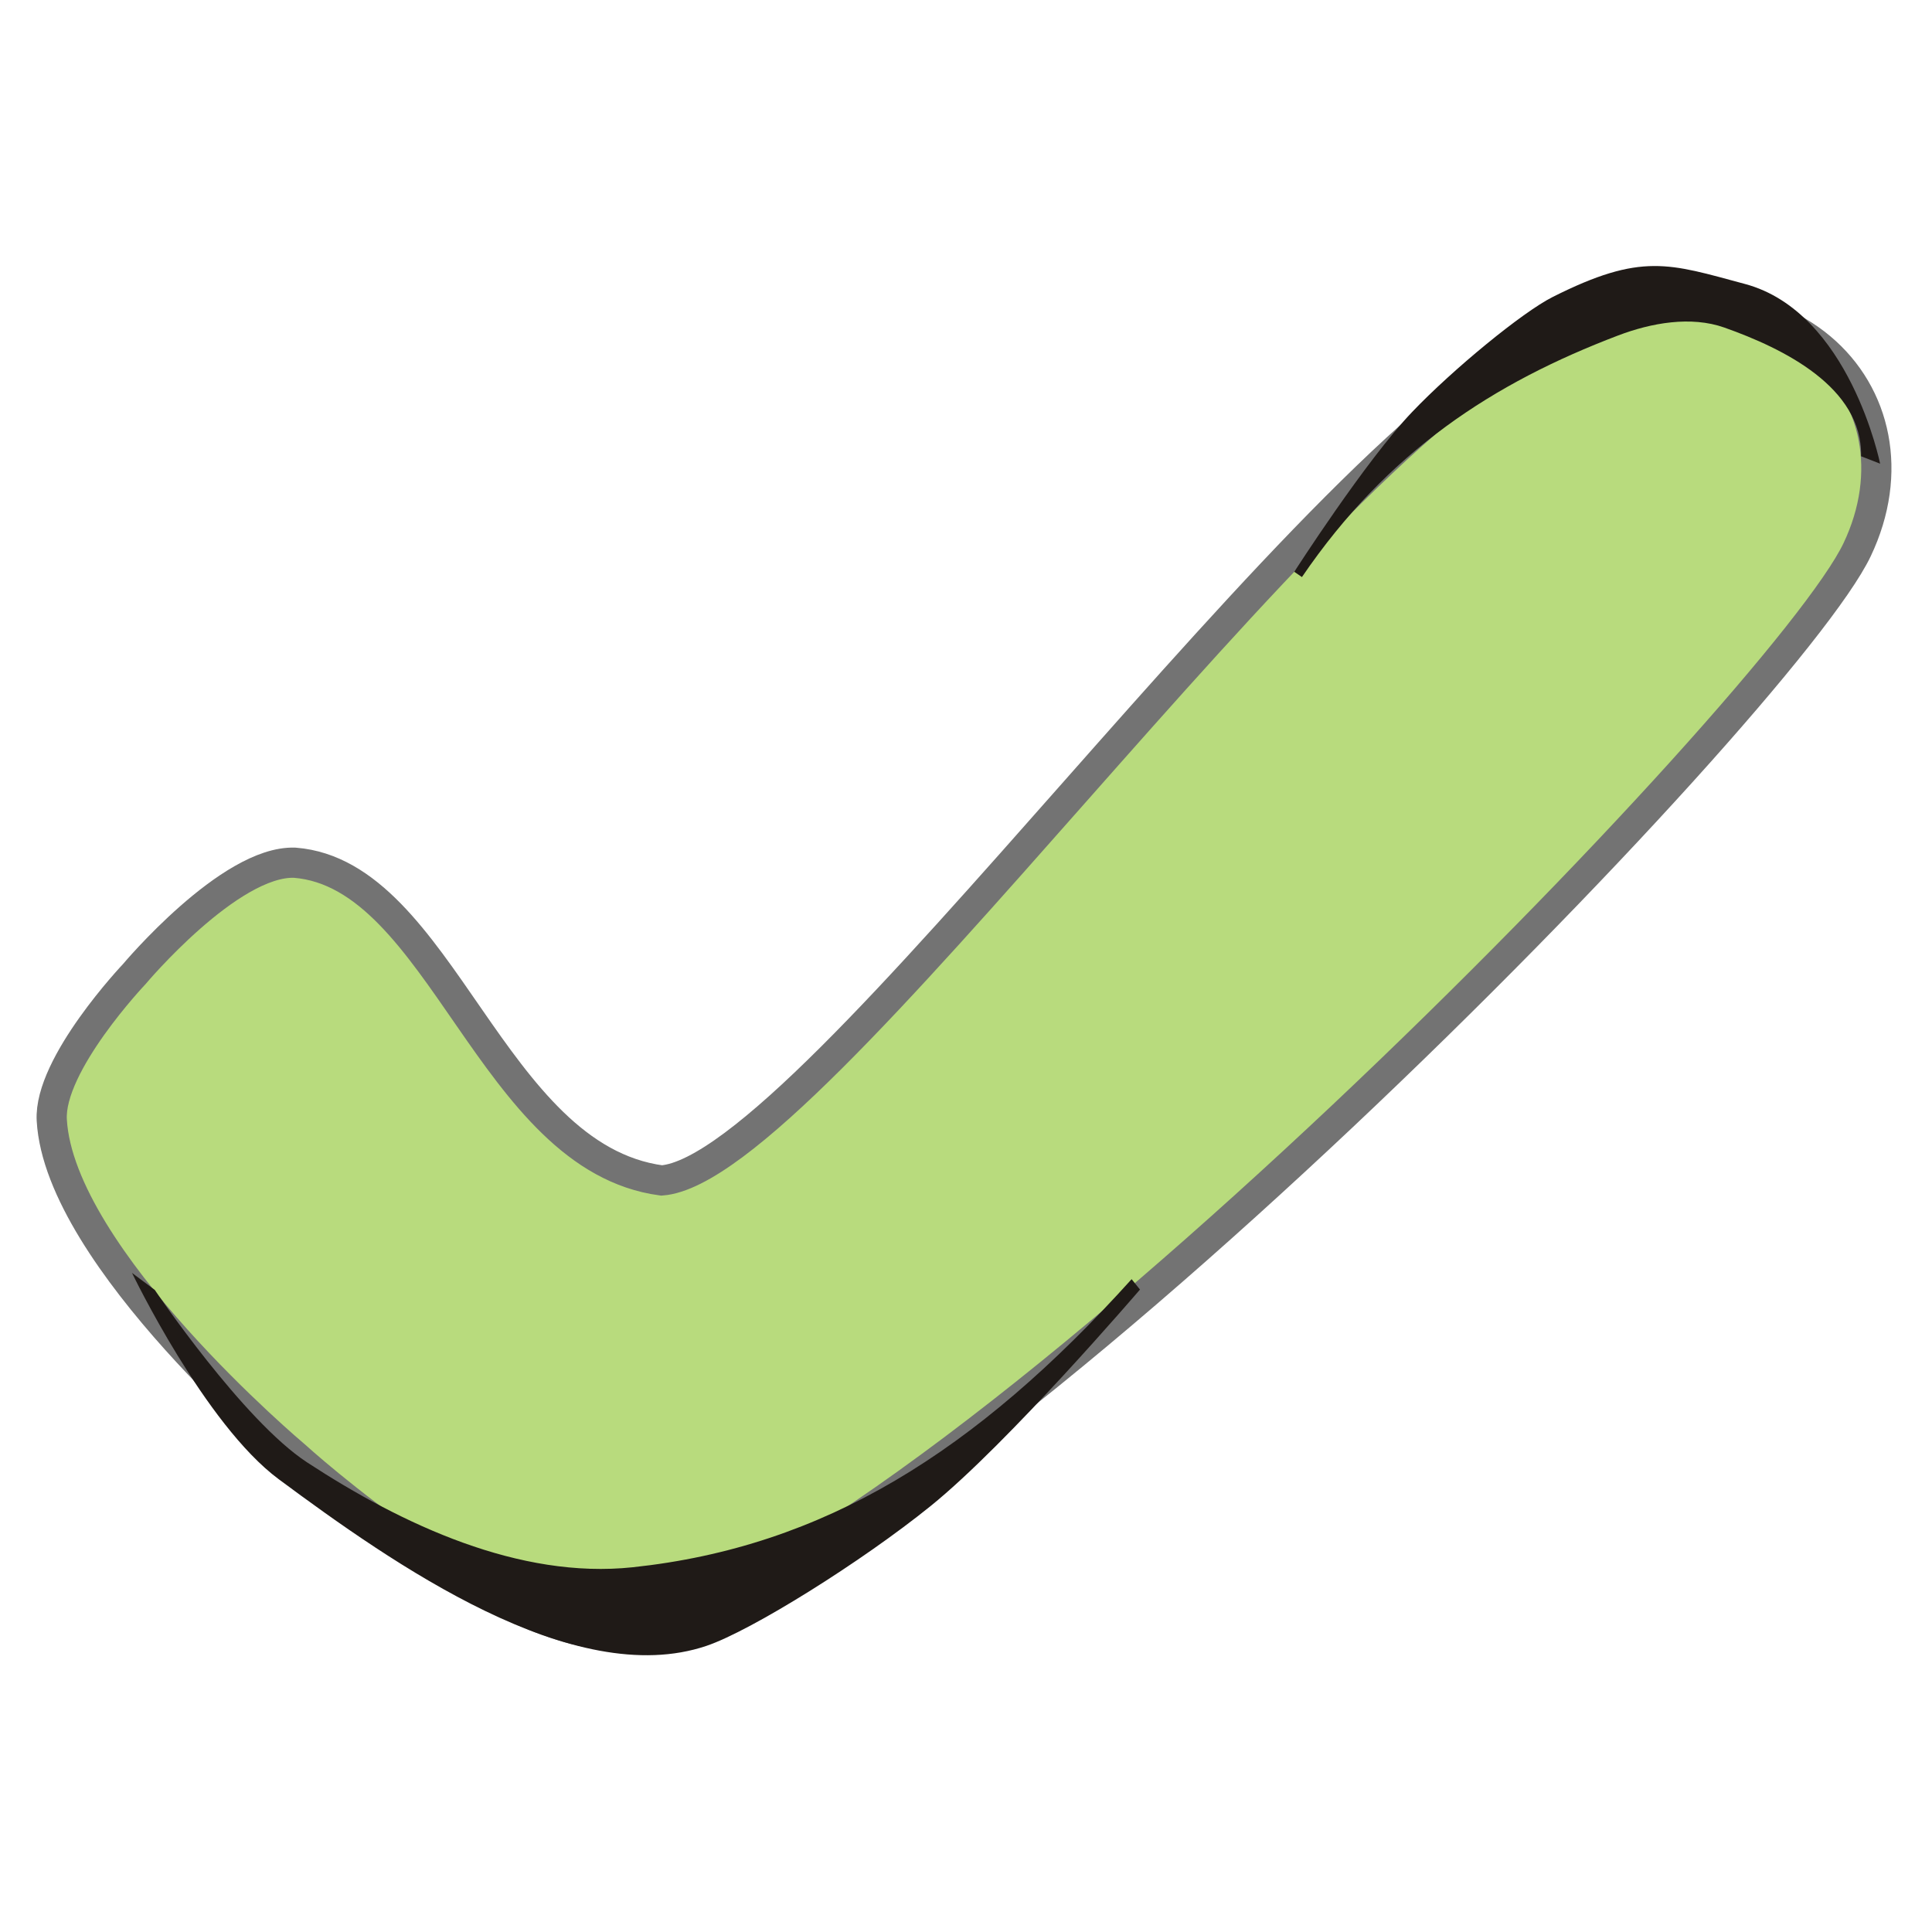 <?xml version="1.0" encoding="UTF-8" standalone="no"?>
<!-- Generator: Adobe Illustrator 9.0, SVG Export Plug-In  -->

<svg
   xmlns:dc="http://purl.org/dc/elements/1.1/"
   xmlns:cc="http://creativecommons.org/ns#"
   xmlns:rdf="http://www.w3.org/1999/02/22-rdf-syntax-ns#"
   xmlns:svg="http://www.w3.org/2000/svg"
   xmlns="http://www.w3.org/2000/svg"
   xmlns:sodipodi="http://sodipodi.sourceforge.net/DTD/sodipodi-0.dtd"
   xmlns:inkscape="http://www.inkscape.org/namespaces/inkscape"
   width="256"
   height="256"
   viewBox="0 0 256 256"
   xml:space="preserve"
   id="svg2"
   sodipodi:version="0.32"
   inkscape:version="0.48.3.1 r9886"
   sodipodi:docname="dialog-ok.svg"
   version="1.1"><defs
   id="defs15" /><sodipodi:namedview
   inkscape:window-height="1032"
   inkscape:window-width="1918"
   inkscape:pageshadow="2"
   inkscape:pageopacity="0.0"
   borderopacity="1.0"
   bordercolor="#666666"
   pagecolor="#ffffff"
   id="base"
   showgrid="true"
   gridtolerance="0.5px"
   guidetolerance="0.5px"
   inkscape:grid-points="true"
   inkscape:zoom="2.80633"
   inkscape:cx="70.116326"
   inkscape:cy="109.52095"
   inkscape:window-x="0"
   inkscape:window-y="25"
   inkscape:current-layer="svg2"
   inkscape:window-maximized="1" />
	<rect
   style="fill:none;stroke:none"
   id="rect7678"
   width="48"
   height="48"
   x="0"
   y="208" /><path
   style="fill:#b8db7d;fill-opacity:1;fill-rule:evenodd;stroke:#737373;stroke-width:4;stroke-miterlimit:4;stroke-dasharray:none"
   d="M 87.668,156.417 C 65.017,153.391 58.503,115.851 39.058,114.314 30.435,114.005 17.792,129.073 17.792,129.073 c 0,0 -11.35,11.956 -10.932,19.353 1.031,18.266 32.199,44.447 32.199,44.447 0,0 27.707,25.223 44.447,23.779 C 128.07,204.752 236.417,93.165 246.081,72.833 255.745,52.5 236.949,31.314 205.796,44.413 174.643,57.512 107.681,154.909 87.668,156.417 z"
   id="path9"
   sodipodi:nodetypes="cccacczzc"
   inkscape:connector-curvature="0" />
	
<path
   style="fill:#1f1a17;fill-rule:evenodd;stroke:none"
   inkscape:connector-curvature="0"
   id="_80379776-7-7-5-5-8-0-9-9-8-7-3"
   class="fil1 str1"
   d="m 17.493,168.669 c 0,0 9.631,20.062 19.431,27.329 15.124,11.215 39.066,28.041 56.683,22.089 5.97,-2.017 20.631,-11.193 29.706,-18.53 10.344,-8.363 27.741,-28.685 27.741,-28.685 l -1.109,-1.374 C 129.259,192.429 109.148,204.975 83.849,207.669 68.816,209.269 53.328,202.044 40.679,193.765 32.178,188.201 20.506,170.918 20.506,170.918 z"
   sodipodi:nodetypes="cacaccaacc" /><path
   sodipodi:nodetypes="cscaccaacc"
   d="m 249.125,61.44 c 0,0 -4.033,-20.092 -17.904,-23.811 -10.06,-2.698 -13.676,-4.22 -25.489,1.726 -4.003,2.015 -13.183,9.548 -18.61,15.227 -6.185,6.472 -15.623,21.186 -15.623,21.186 l 1.014,0.696 c 11.412,-16.741 25.457,-25.76 41.879,-32.006 4.406,-1.676 9.66,-2.625 14.104,-1.051 7.814,2.769 18.306,7.903 18.105,17.05 z"
   class="fil1 str1"
   id="path3758"
   inkscape:connector-curvature="0"
   style="fill:#1f1a17;fill-rule:evenodd;stroke:none" /></svg>